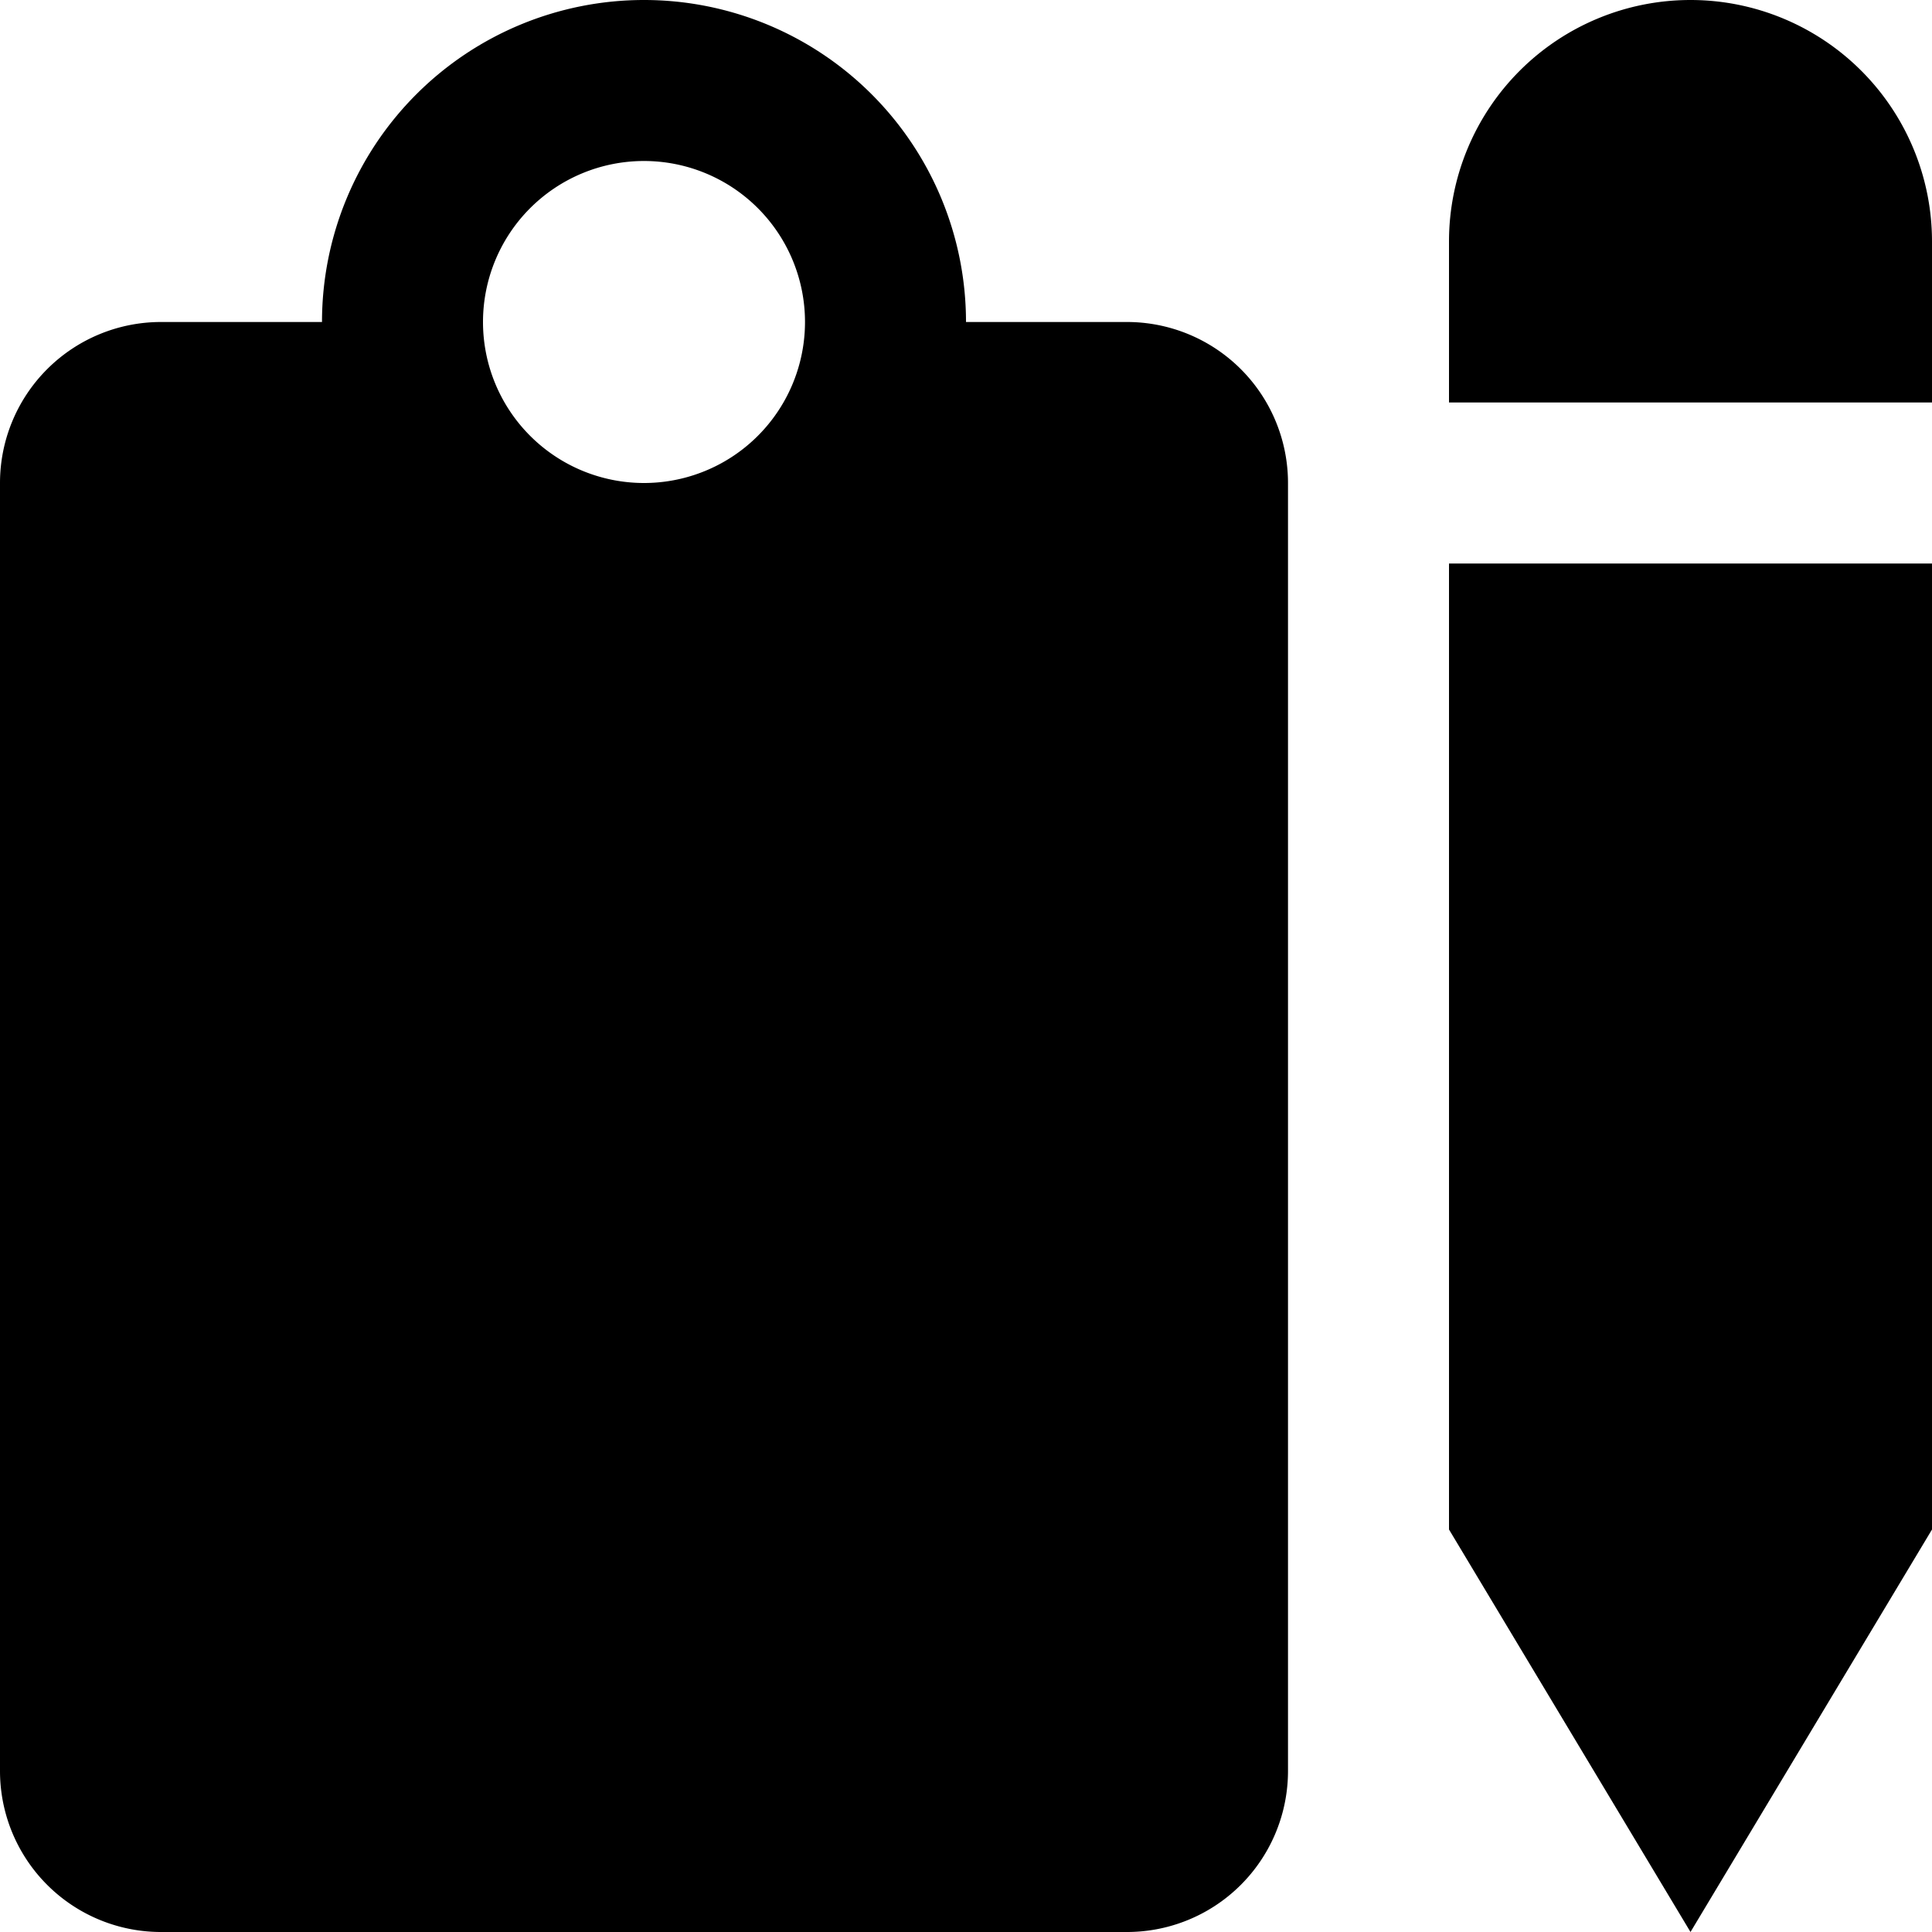 <svg xmlns="http://www.w3.org/2000/svg" viewBox="0 0 24 24"><title>clipboard-pencil</title><g id="clipboard-pencil"><path d="M21,0a3,3,0,0,0-3,3V5h6V3A3,3,0,0,0,21,0ZM14,4H12A4,4,0,0,0,4,4H2A2,2,0,0,0,0,6V22a2,2,0,0,0,2,2H14a2,2,0,0,0,2-2V6A2,2,0,0,0,14,4ZM8,6a2,2,0,1,1,2-2A2,2,0,0,1,8,6ZM18,19l3,5,3-5V7H18Z"/></g></svg>